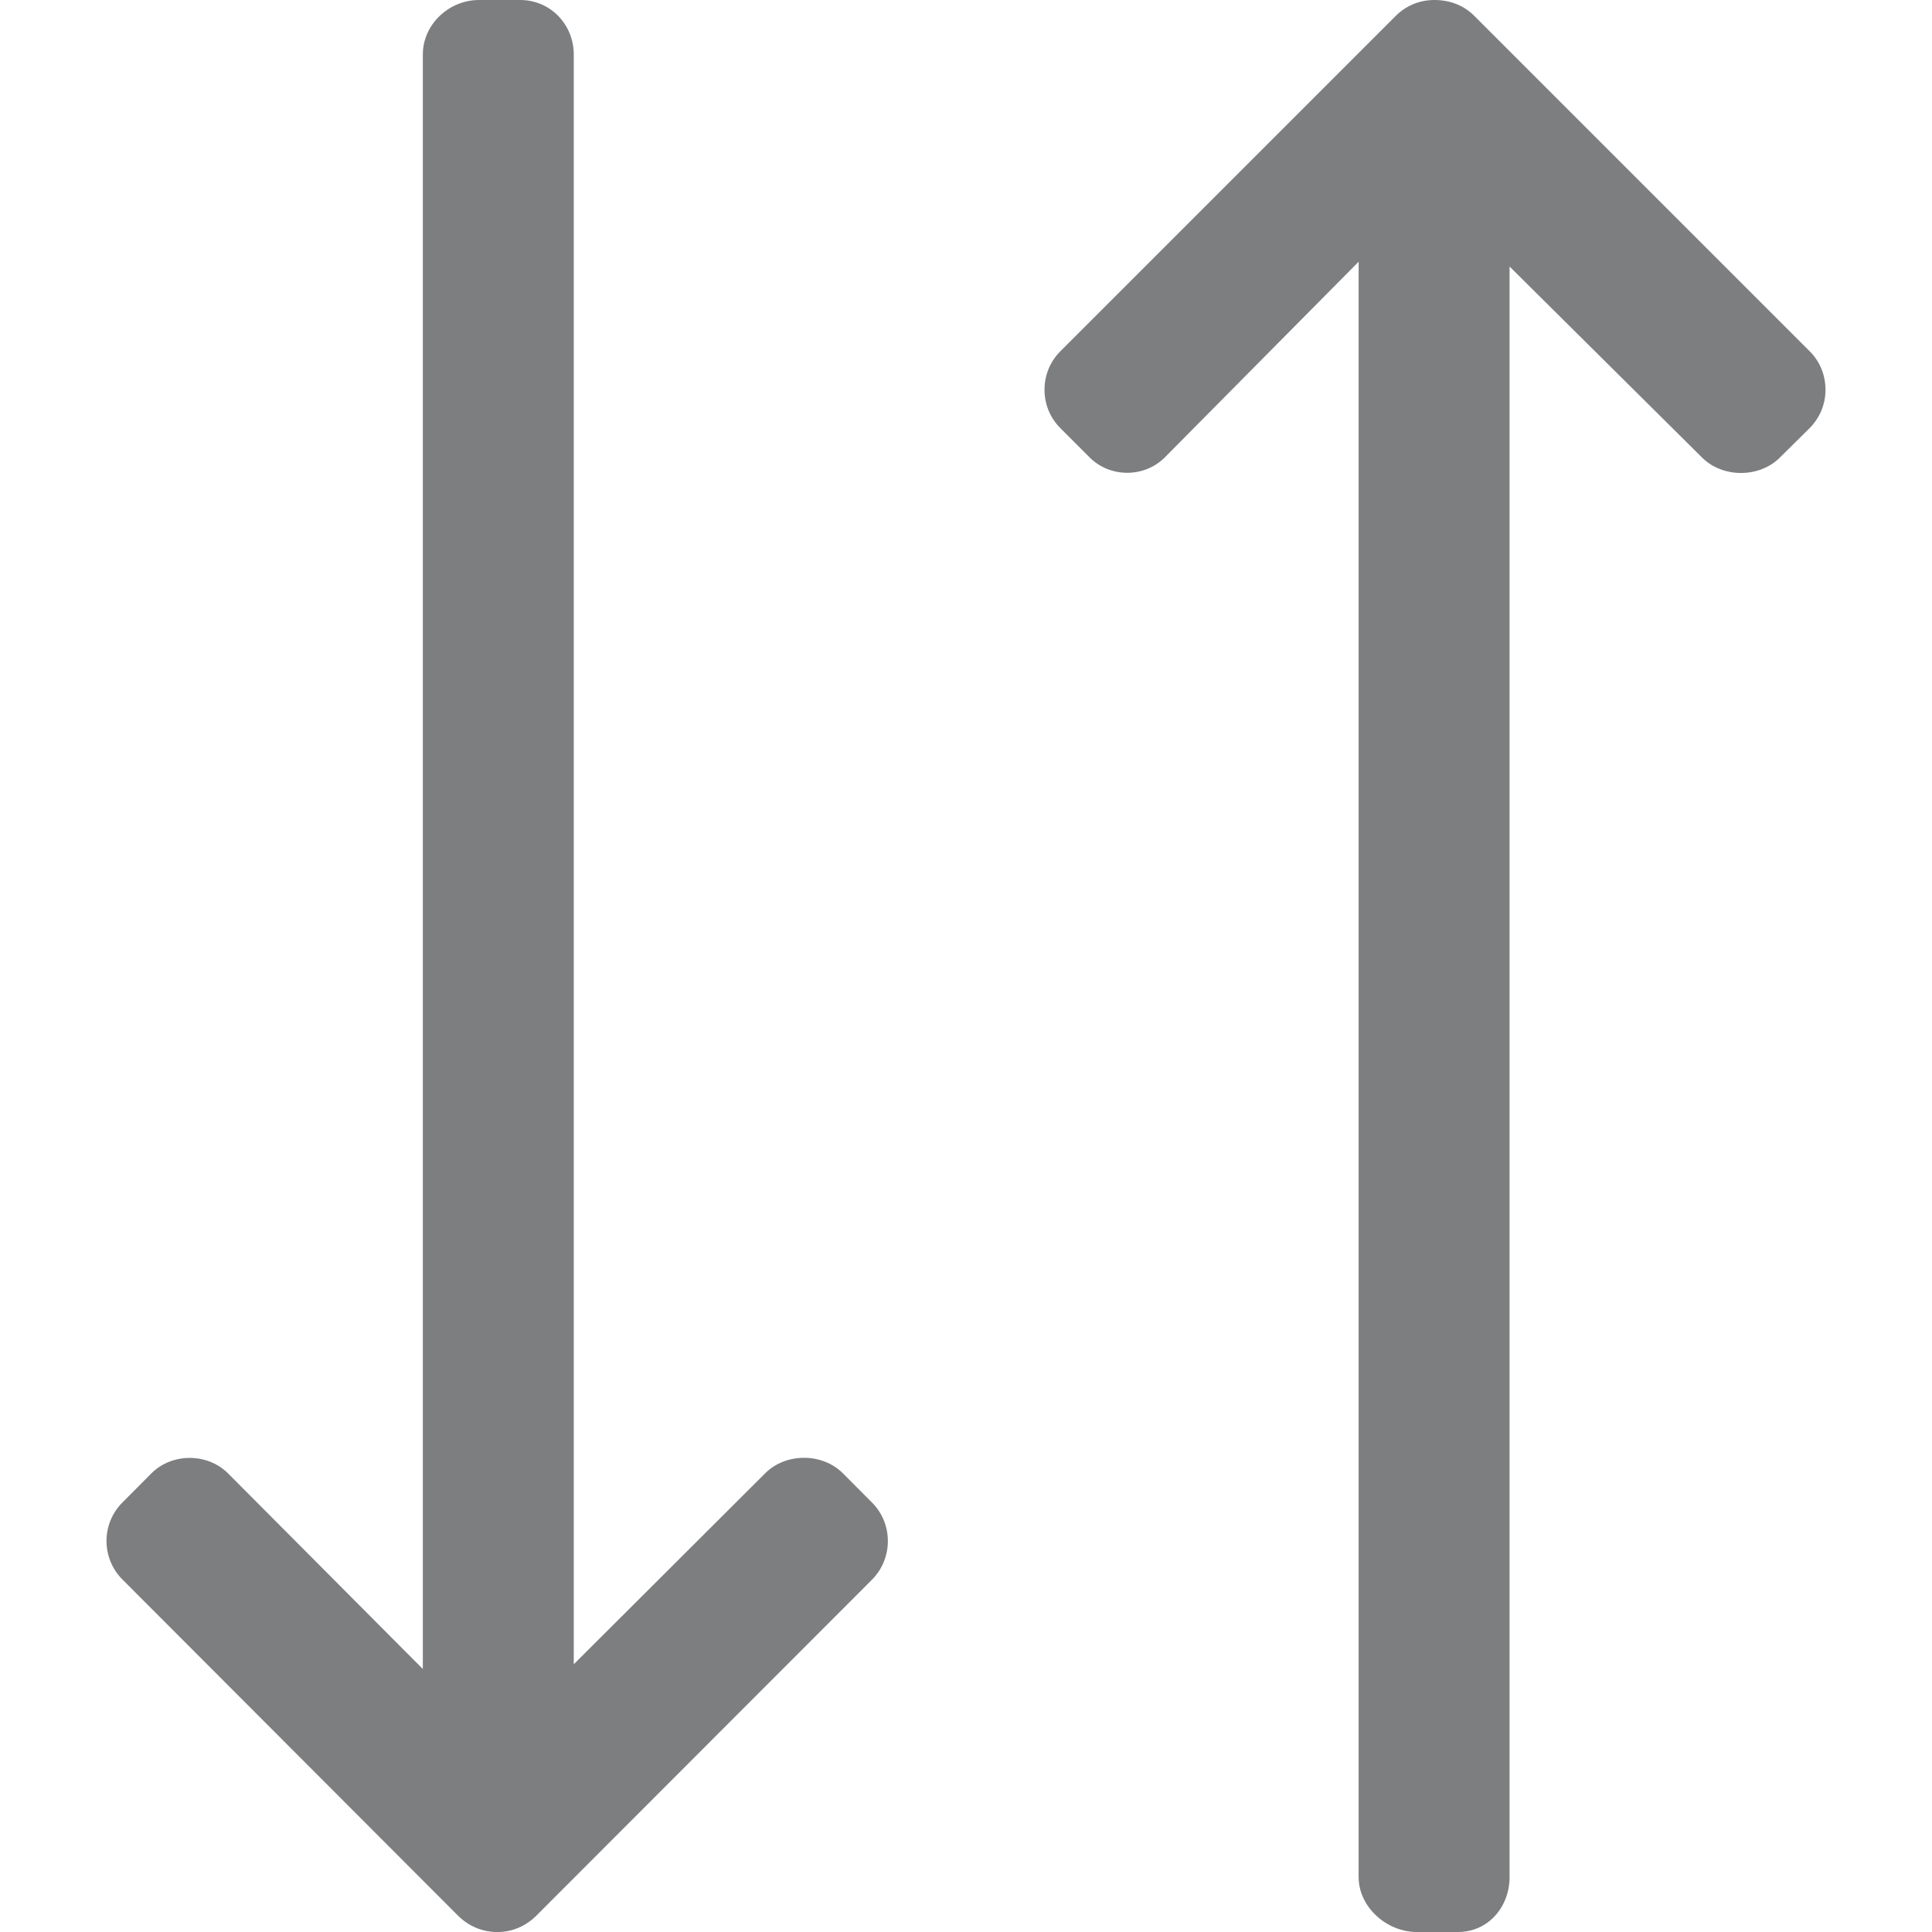 <?xml version="1.0" encoding="iso-8859-1"?>
<!-- Generator: Adobe Illustrator 19.0.0, SVG Export Plug-In . SVG Version: 6.00 Build 0)  -->
<svg xmlns="http://www.w3.org/2000/svg" xmlns:xlink="http://www.w3.org/1999/xlink" version="1.1" id="Layer_1" x="0px" y="0px" viewBox="0 0 491.996 491.996" style="enable-background:new 0 0 491.996 491.996;" xml:space="preserve">
<g>
	<g>
		<path fill="#7d7e80" d="M222.049,382.62l-7.436-7.464c-5.216-5.224-14.5-5.22-19.728,0l-48.772,48.656V13.872c0-7.644-5.98-13.872-13.624-13.872    h-10.524c-7.648,0-14.288,6.232-14.288,13.872V425.02l-49.62-49.828c-5.228-5.232-14.28-5.232-19.496,0l-7.396,7.44    c-5.408,5.408-5.38,14.204,0.024,19.608l85.424,85.572c2.596,2.592,6.092,4.184,9.928,4.184c0.024,0,0.24,0,0.268,0    c3.72,0,7.196-1.588,9.796-4.184l85.444-85.528c2.608-2.612,4.048-6.132,4.048-9.84    C226.101,388.732,224.661,385.224,222.049,382.62z"/>
	</g>
</g>
<g>
	<g>
		<path  fill="#7d7e80" d="M460.873,89.476l-85.44-85.44C372.829,1.432,369.349,0,365.249,0c-3.724,0-7.204,1.432-9.804,4.036l-85.404,85.4    c-2.612,2.612-4.052,6.092-4.052,9.804s1.436,7.192,4.052,9.8l7.436,7.444c5.224,5.22,13.916,5.228,19.144,0l49.364-49.832    v411.364c0,7.64,7.148,13.98,14.792,13.98h10.524c7.644,0,13.12-6.34,13.12-13.988V67.868l49.028,48.66    c5.228,5.224,14.576,5.224,19.796,0l7.532-7.444c2.612-2.604,4.096-6.088,4.096-9.796    C464.877,95.568,463.485,92.084,460.873,89.476z"/>
	</g>
</g>
<g>
</g>
<g>
</g>
<g>
</g>
<g>
</g>
<g>
</g>
<g>
</g>
<g>
</g>
<g>
</g>
<g>
</g>
<g>
</g>
<g>
</g>
<g>
</g>
<g>
</g>
<g>
</g>
<g>
</g>
</svg>
